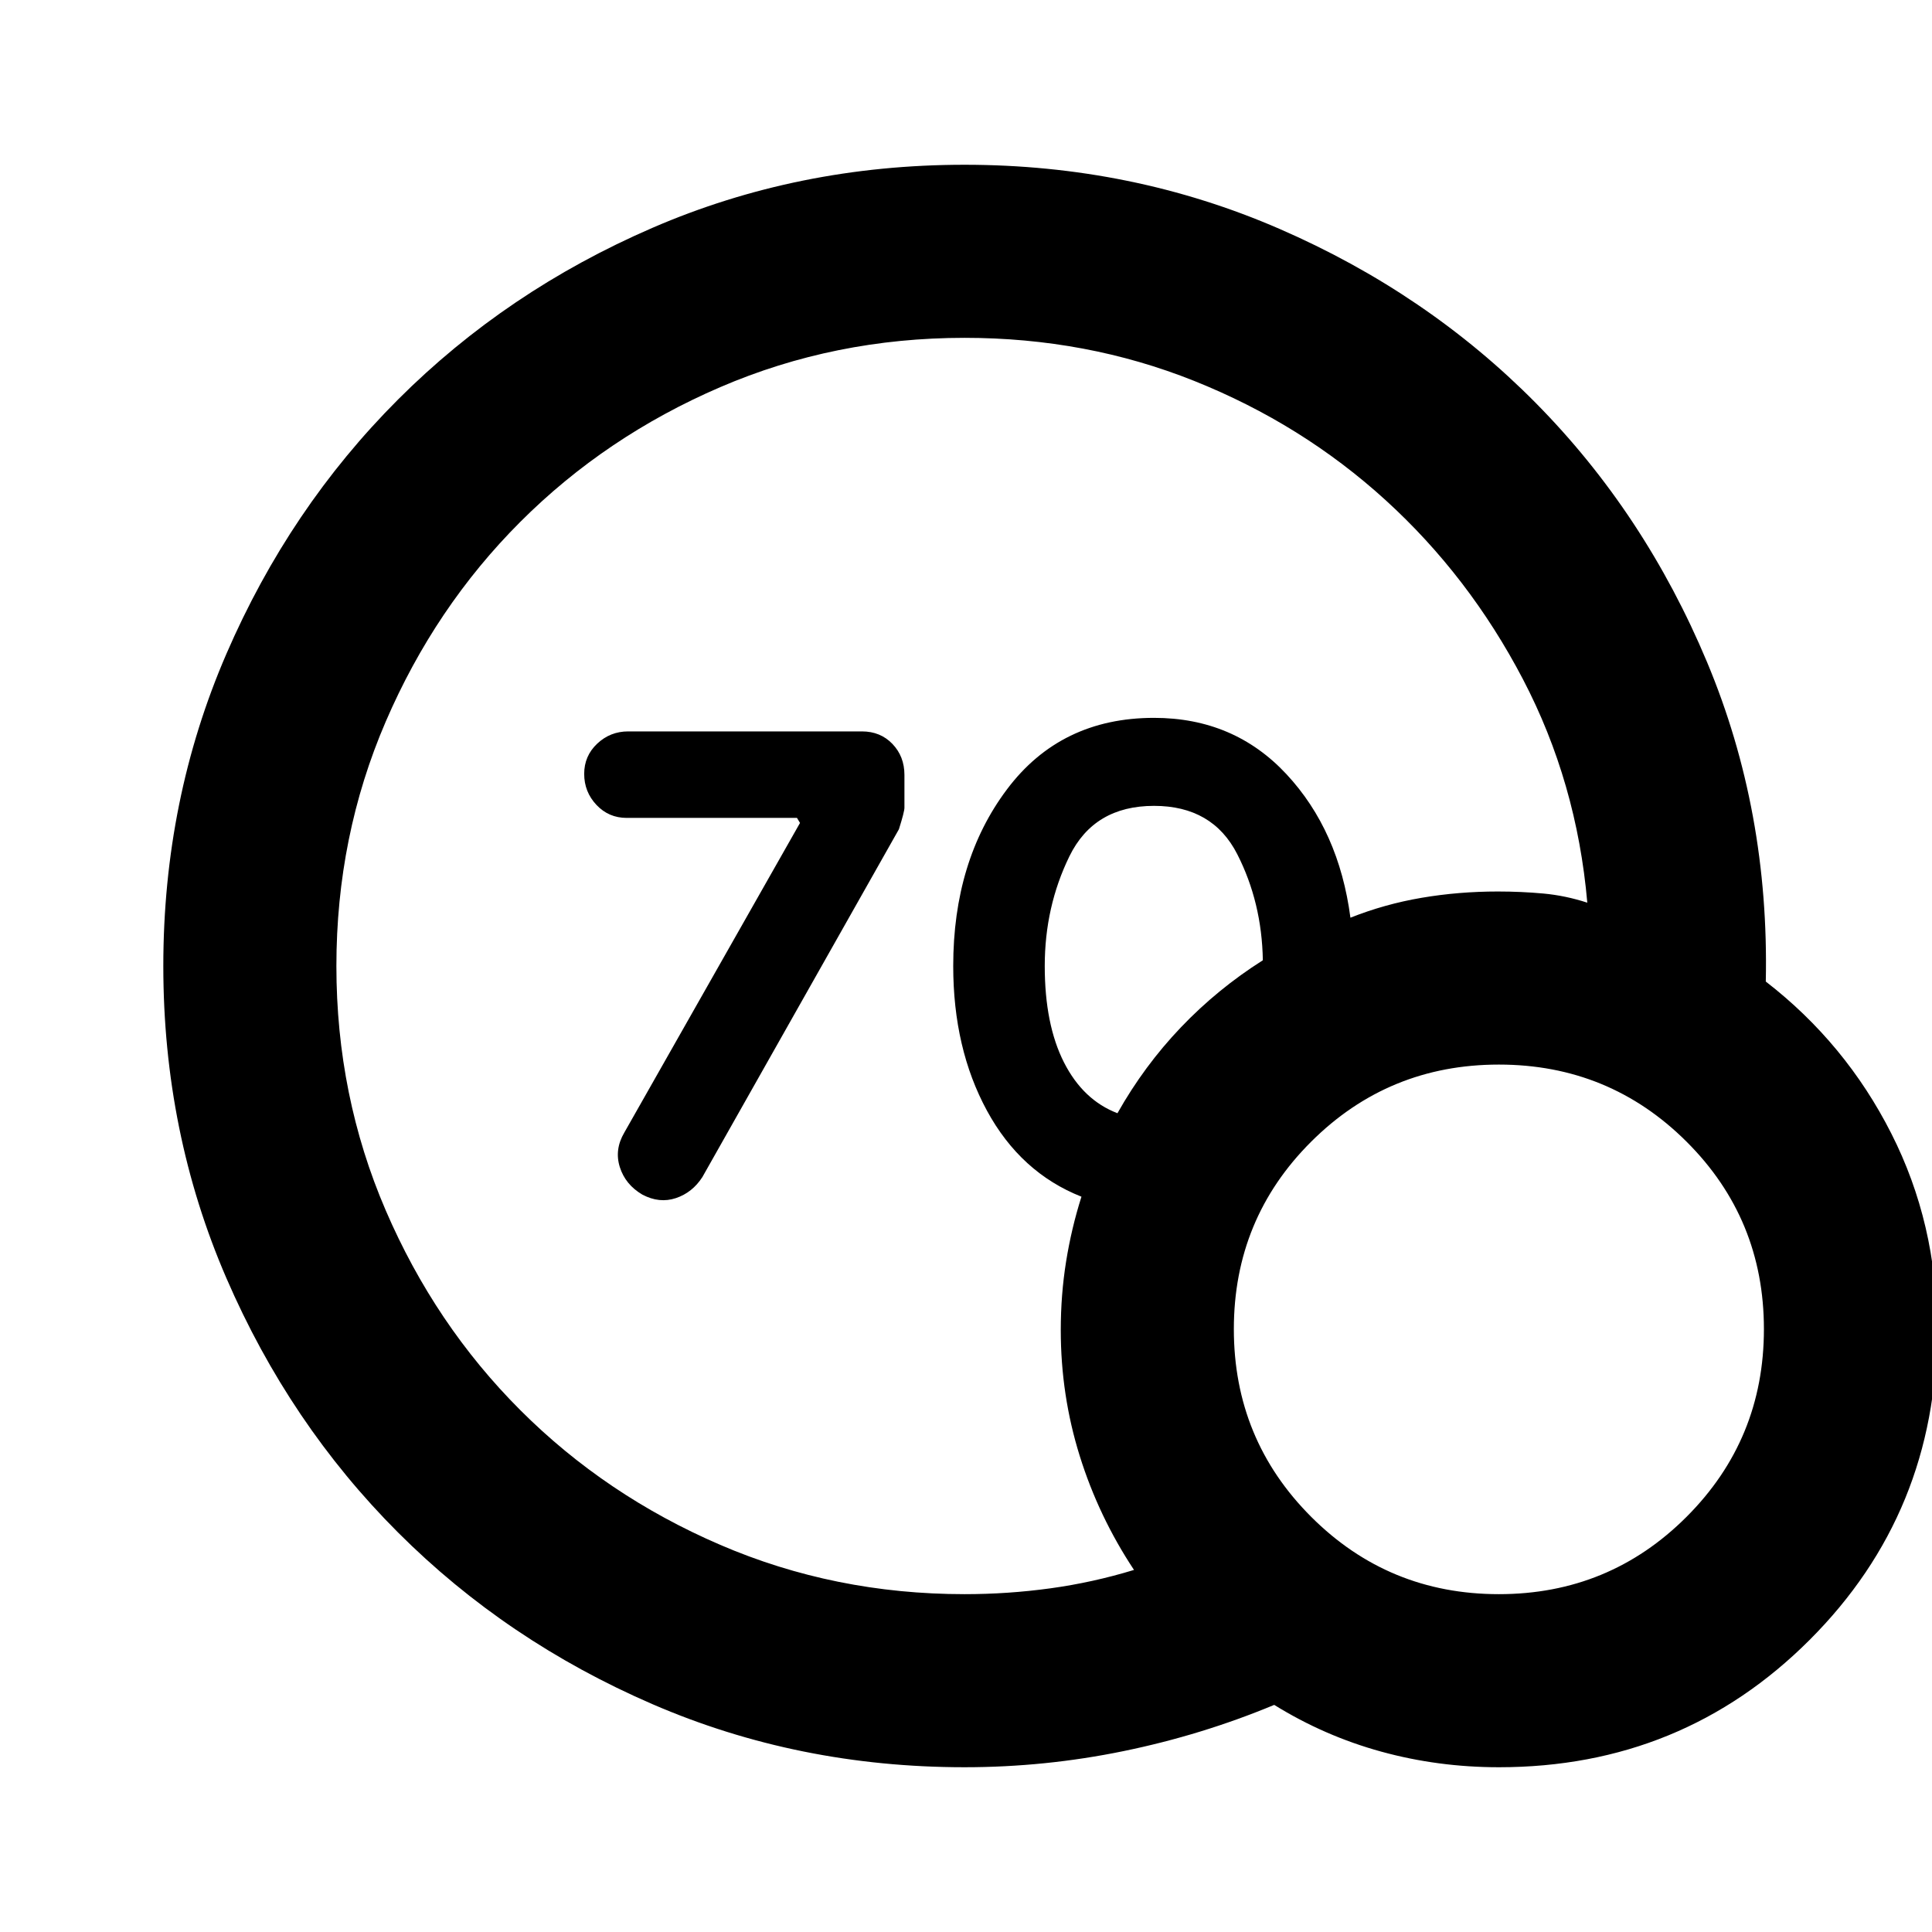 <svg xmlns="http://www.w3.org/2000/svg" height="24" viewBox="0 -960 960 960" width="24"><path d="M479.28-167.87q21.55 0 42.6-2.89t41.6-9.15q-17.57-26.52-26.98-56.69-9.41-30.16-9.41-62.47 0-17.52 2.64-34.03t7.64-32.27q-30.24-11.96-46.98-42.79Q473.65-439 473.65-480q0-52.2 26.69-87.75 26.68-35.55 73.09-35.55 39.74 0 65.82 28.01 26.08 28.01 31.77 71.29 17-6.76 35.38-9.89 18.38-3.13 37.88-3.13 11.61 0 22.6 1.01 10.99 1.01 21.84 4.55-5.22-59.82-31.97-111.02-26.75-51.19-68.27-89.01-41.52-37.81-95.08-59.23-53.55-21.41-114.12-21.41-64.52 0-121.42 24.51-56.9 24.51-99.29 66.9-42.4 42.39-66.91 99.3-24.51 56.9-24.51 121.42 0 64.52 24.51 121.42 24.51 56.91 66.91 99.3 42.39 42.39 99.29 66.9 56.9 24.51 121.42 24.51Zm75.98-238.98q13.24-23.5 31.49-42.63 18.25-19.13 40.75-33.37-.48-28.76-12.73-52.74t-41.34-23.98q-29.8 0-42.05 25.07-12.25 25.07-12.25 54.5 0 29.04 9.53 47.85 9.54 18.8 26.6 25.3ZM744.78-81.87q-30.21 0-58.43-7.75t-53.2-23.23q-35.98 14.98-74.94 22.98-38.97 8-78.93 8-82.67 0-155.11-31.35-72.43-31.35-126.38-85.29-53.94-53.95-85.29-126.38Q81.15-397.33 81.15-480q0-82.67 31.35-155.11 31.35-72.43 85.29-126.38 53.95-53.94 126.38-85.29 72.44-31.35 155.11-31.35 83.2 0 156.52 31.87 73.33 31.87 127.41 86.6 54.07 54.73 85.03 128.7 30.96 73.98 29.17 158.68 39.68 30.71 62.37 75.51 22.7 44.79 22.7 97.2 0 91.14-63.28 154.42-63.29 63.28-154.42 63.28Zm0-86q54.83 0 93.26-38.43 38.44-38.44 38.44-93.27 0-54.82-38.44-93.14-38.43-38.31-93.26-38.31-54.82 0-93.26 38.31-38.43 38.32-38.43 93.14 0 54.83 38.43 93.27 38.44 38.43 93.26 38.43ZM397.52-551.09l-1.5-2.5h-84.63q-8.93 0-15.02-6.46-6.09-6.47-6.09-15.41 0-8.93 6.47-15.02t15.4-6.09h116.13q9.2 0 15.17 6.22 5.96 6.22 5.96 15.42v16.28q0 1.98-2.74 10.69L349-375.11q-4.98 7.72-13.17 10.45-8.2 2.73-16.66-1.75-8.45-4.98-11.19-13.68-2.74-8.69 2.24-17.15l87.3-153.85Z"/></svg>